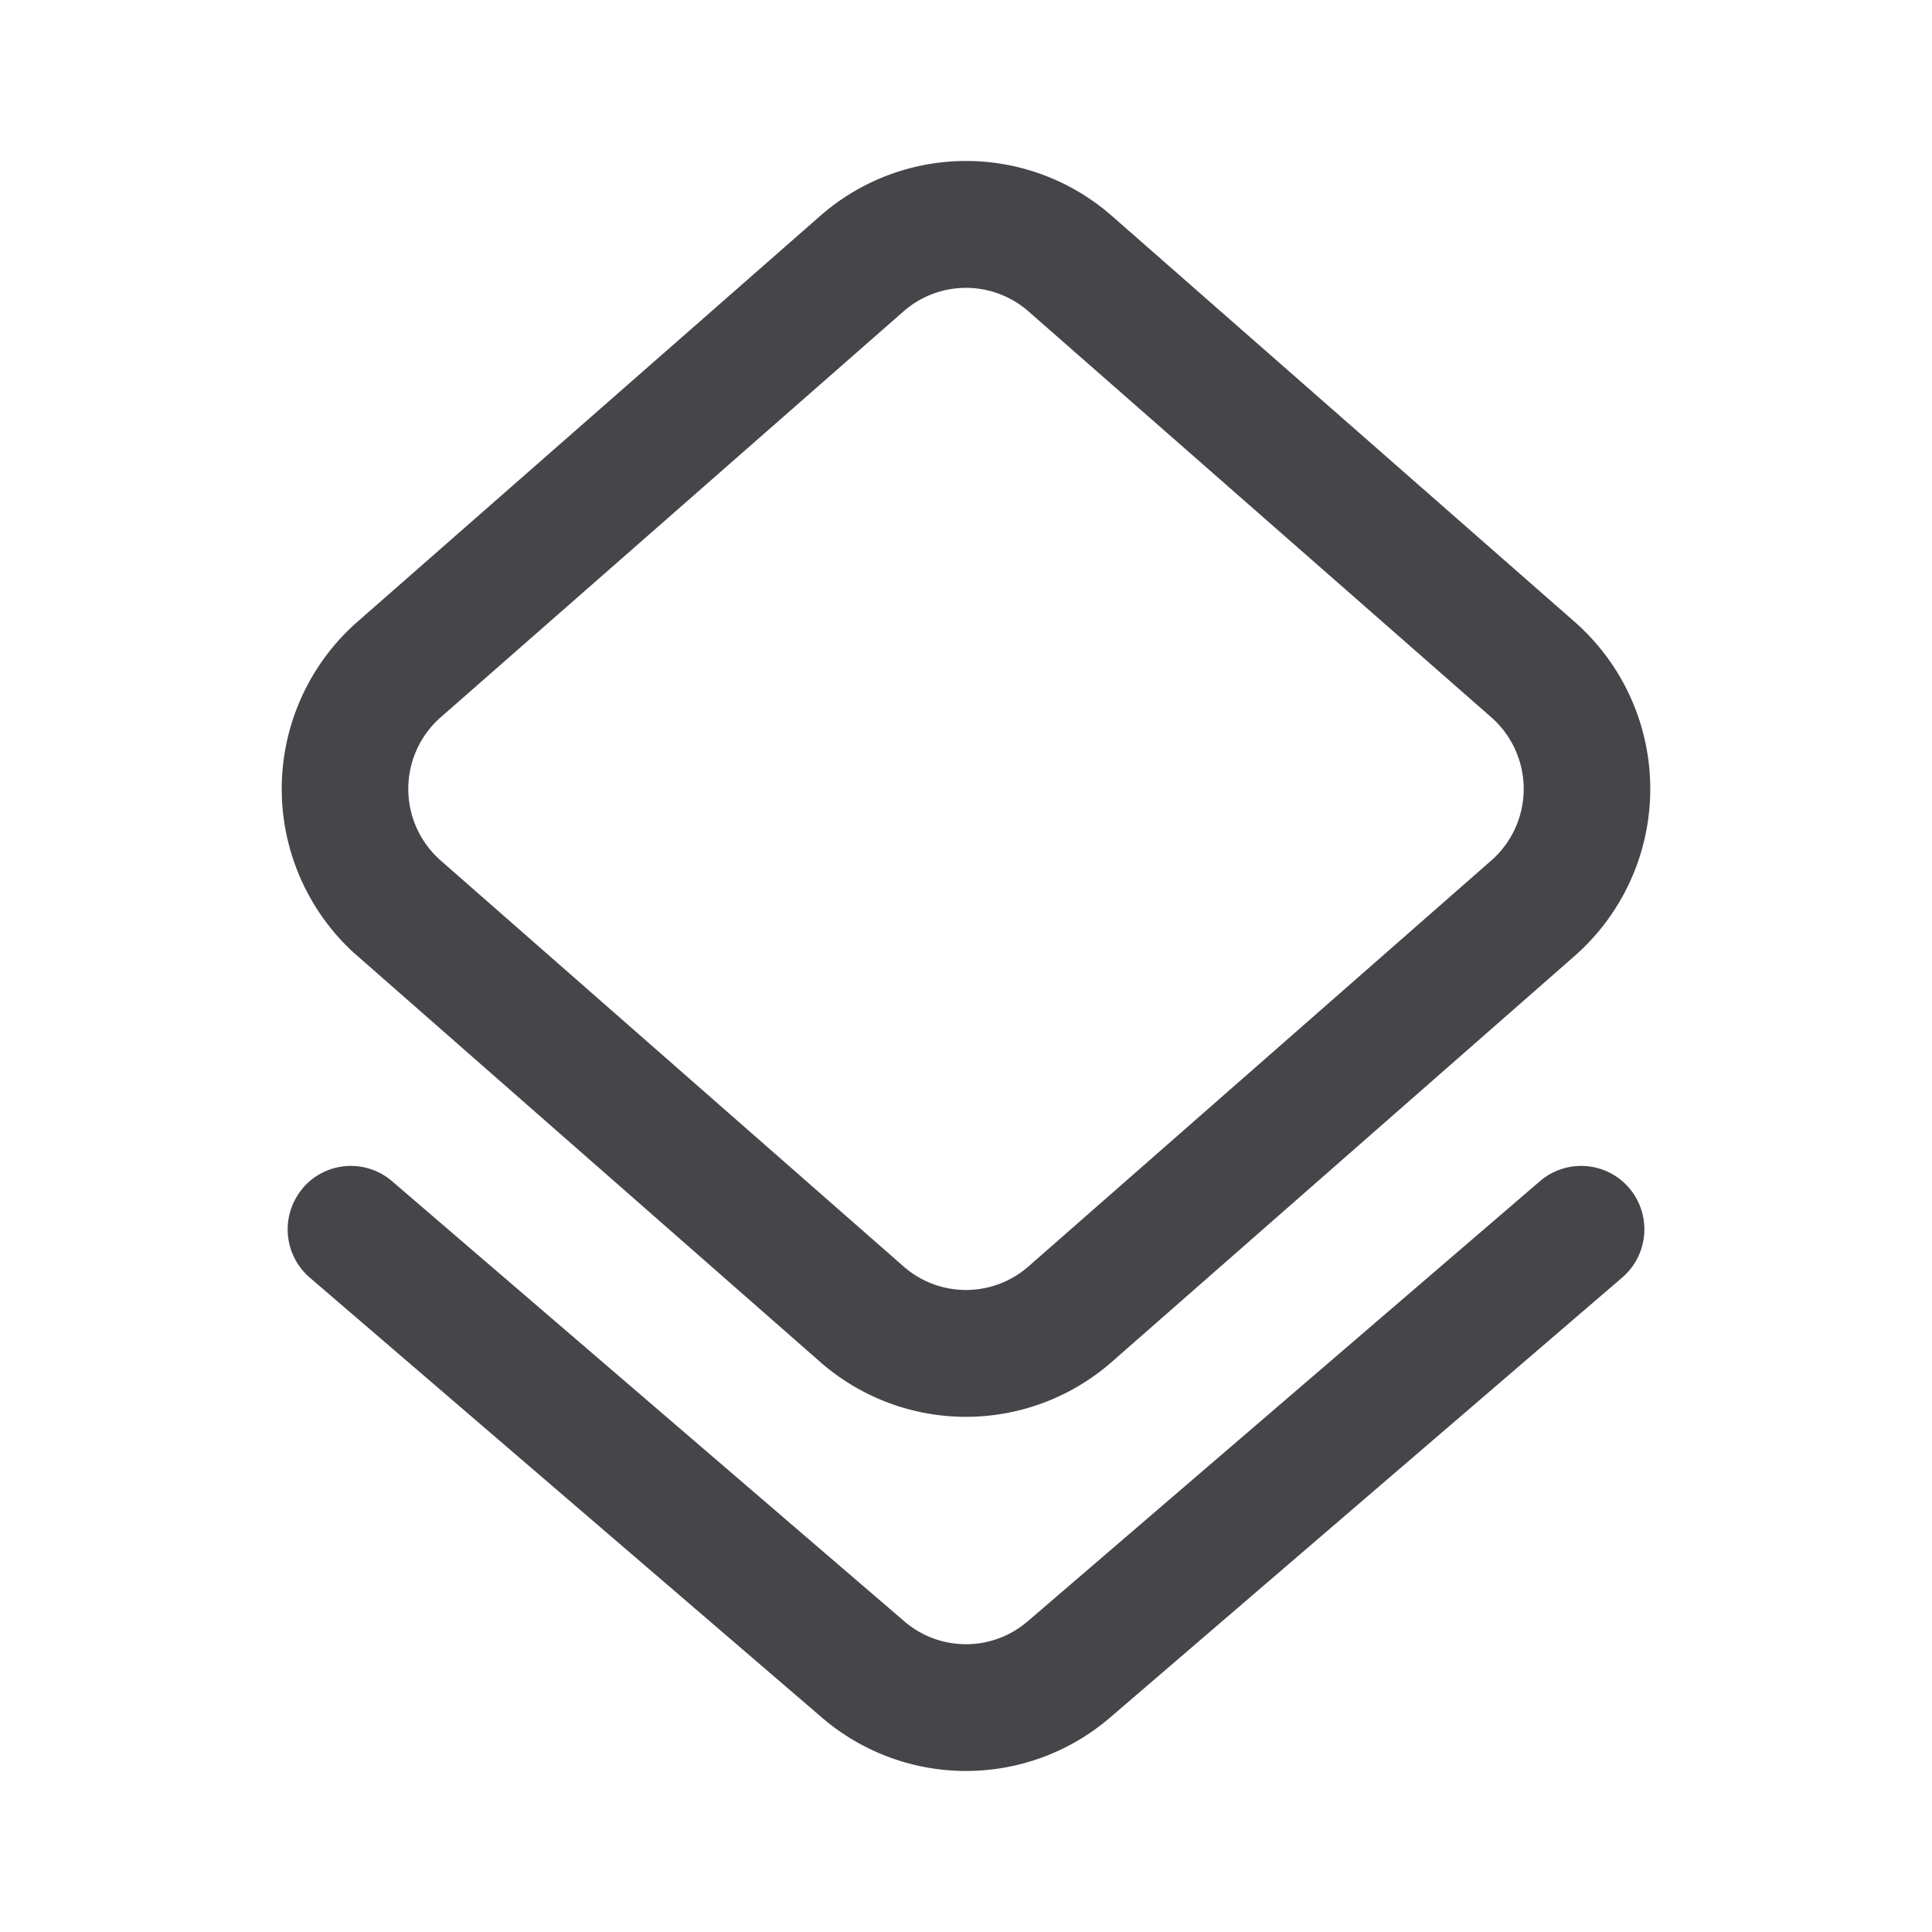 <svg xmlns="http://www.w3.org/2000/svg" fill="none" viewBox="0 0 24 24"><path fill="#46464A" fill-rule="evenodd" d="M5.475 8.91a1.184 1.184 0 0 0 0 1.78l5.749 5.042c.444.39 1.108.39 1.552 0l5.75-5.043a1.184 1.184 0 0 0 0-1.778l-5.75-5.043a1.177 1.177 0 0 0-1.552 0l-5.75 5.043Zm-1.036 2.965a2.762 2.762 0 0 1 0-4.15l5.75-5.043a2.746 2.746 0 0 1 3.623 0l5.749 5.043a2.762 2.762 0 0 1 0 4.15l-5.75 5.043a2.746 2.746 0 0 1-3.623 0L4.44 11.875Z" clip-rule="evenodd"/><path fill="#46464A" fill-rule="evenodd" d="M3.762 14.758a.785.785 0 0 1 1.108-.085l6.363 5.467c.441.38 1.093.38 1.534 0l6.363-5.467a.785.785 0 0 1 1.108.085.79.79 0 0 1-.085 1.111l-6.363 5.467a2.746 2.746 0 0 1-3.58 0L3.847 15.87a.79.79 0 0 1-.085-1.11Z" clip-rule="evenodd"/></svg>
